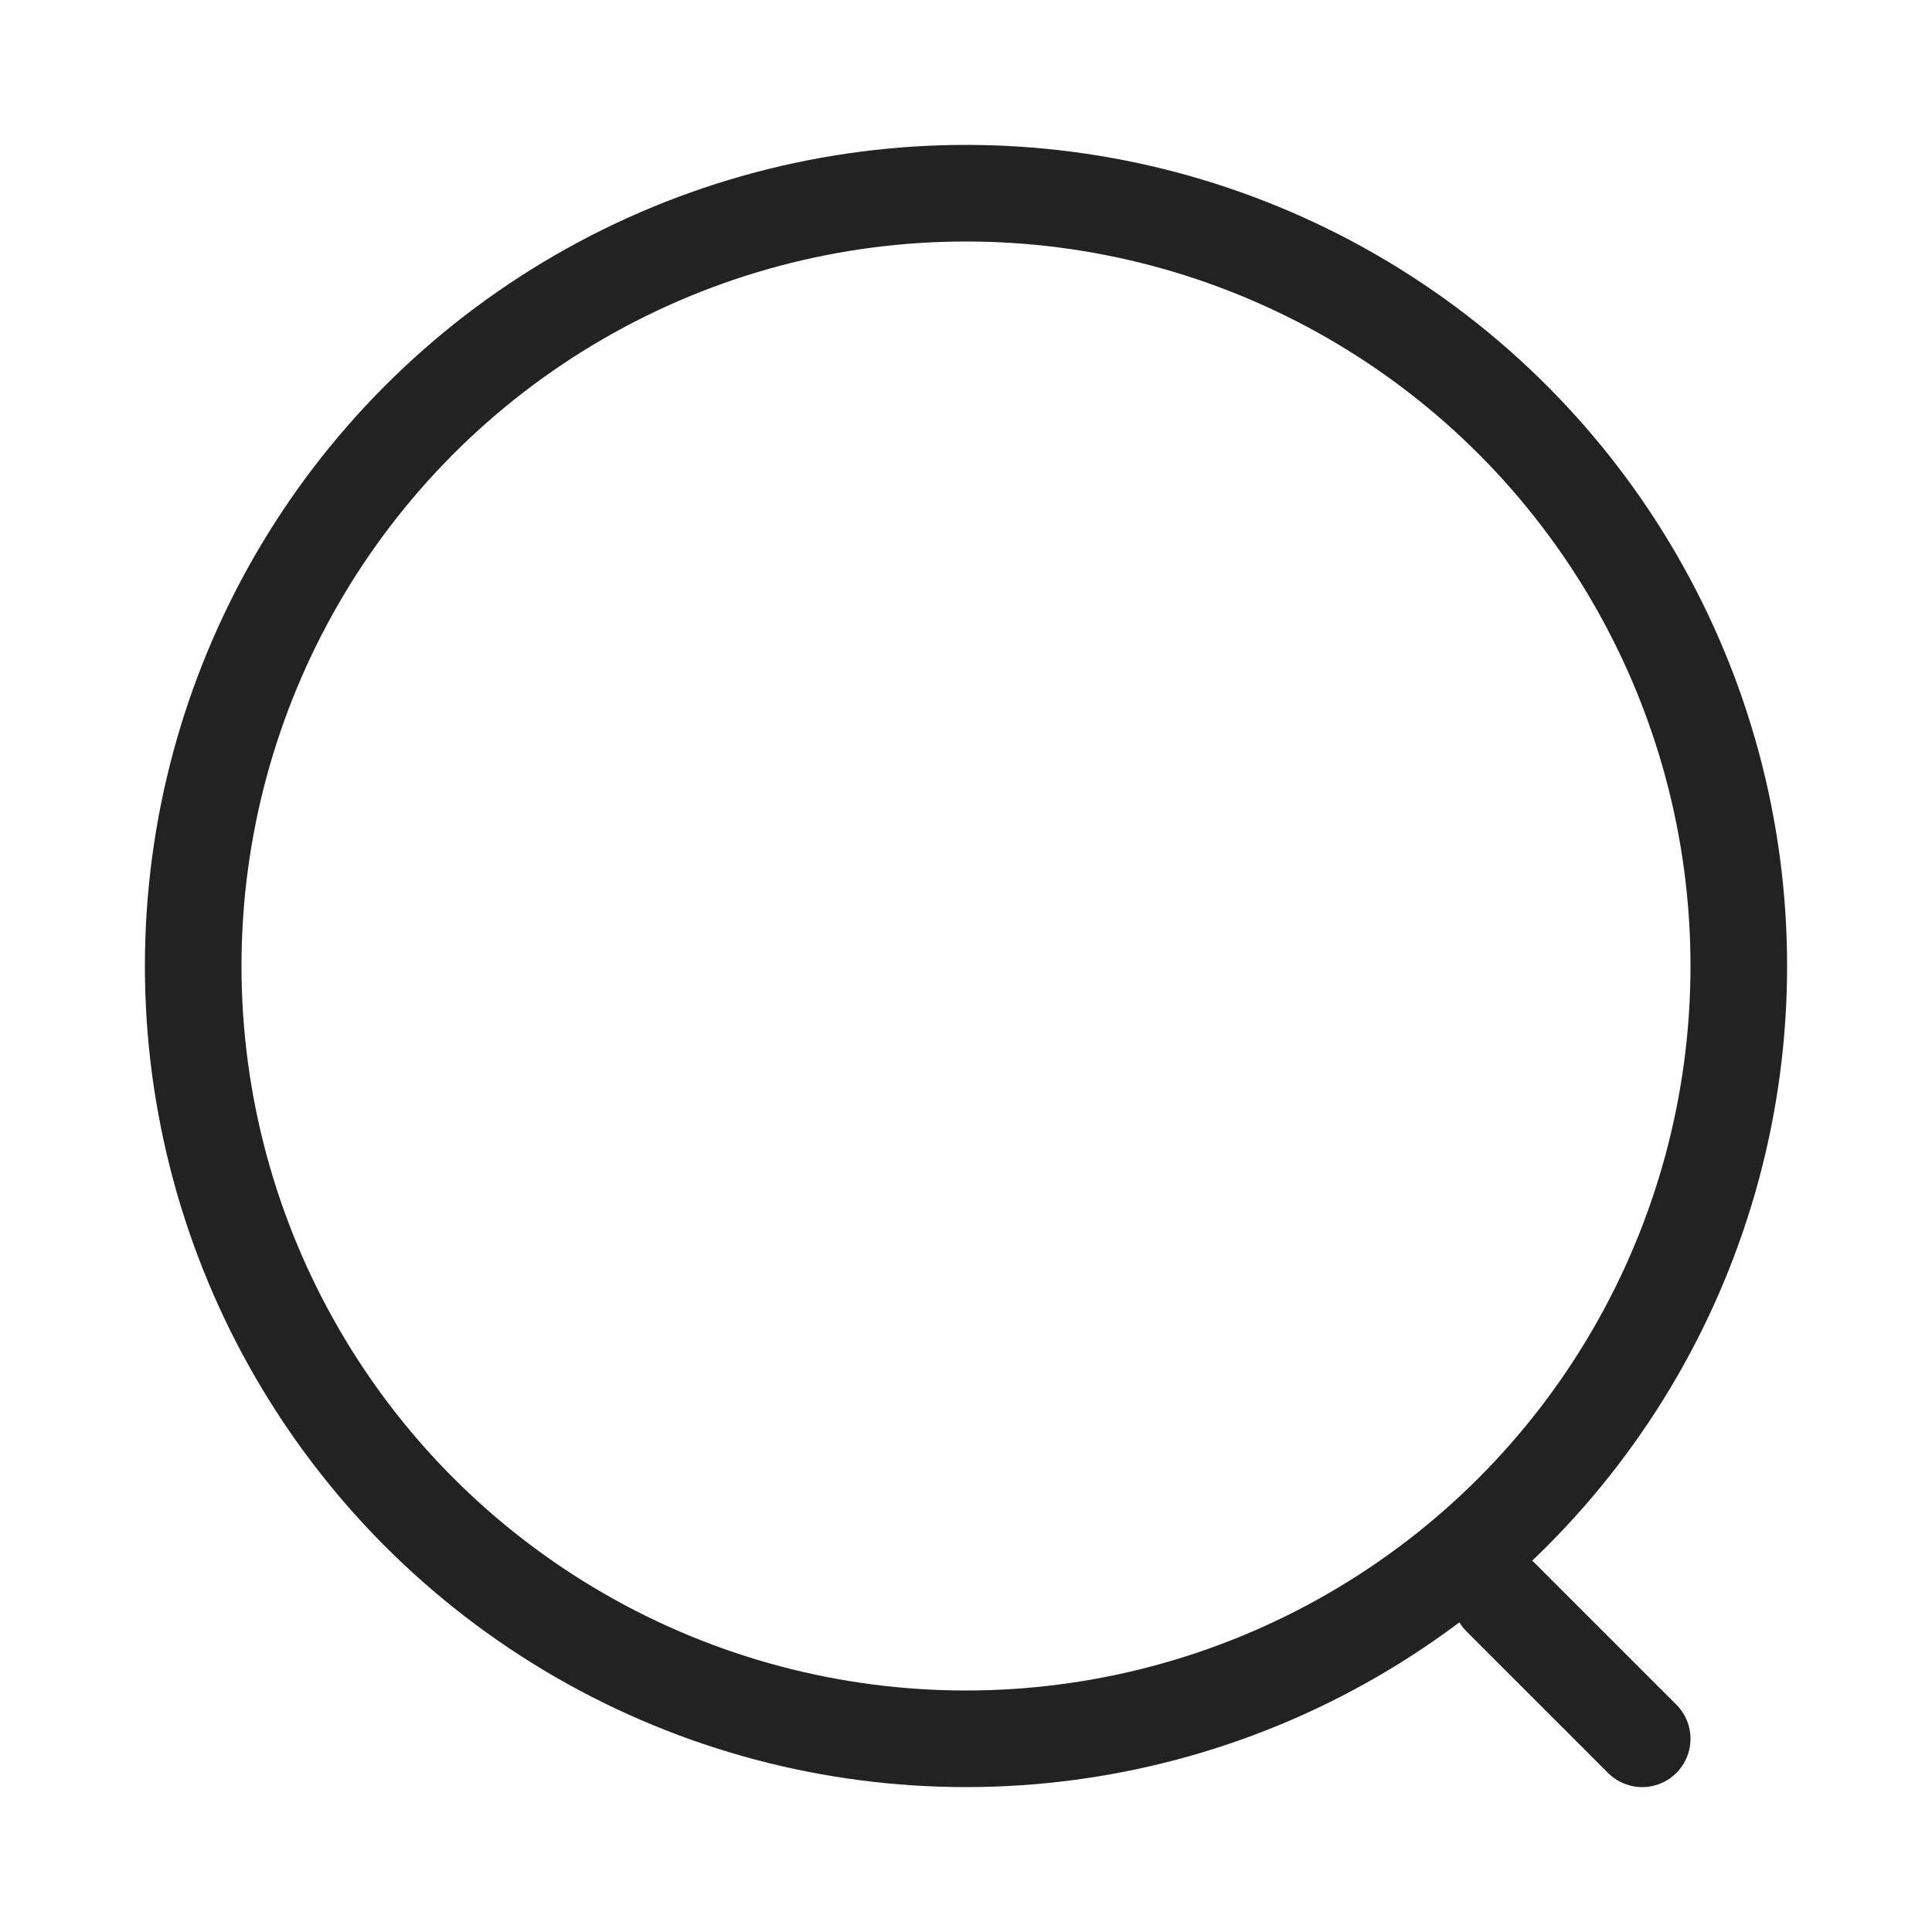 <?xml version="1.0" encoding="UTF-8"?>
<svg width="20px" height="20px" viewBox="0 0 20 20" version="1.1" xmlns="http://www.w3.org/2000/svg" xmlns:xlink="http://www.w3.org/1999/xlink">
    <!-- Generator: Sketch 64 (93537) - https://sketch.com -->
    <title>Search</title>
    <desc>Created with Sketch.</desc>
    <g id="主页面" stroke="none" stroke-width="1" fill="none" fill-rule="evenodd">
        <g id="首页" transform="translate(-313, -56)">
            <g id="Search" transform="translate(313, 56)">
                <rect id="矩形" fill-opacity="0" fill="#D8D8D8" x="0" y="0" width="20" height="20"></rect>
                <line x1="15.534" y1="16.534" x2="17" y2="18" id="路径" stroke="#222222" stroke-linecap="round" stroke-linejoin="round"></line>
                <circle id="椭圆形" stroke="#222222" stroke-linecap="round" stroke-linejoin="round" cx="10" cy="10" r="8"></circle>
            </g>
        </g>
    </g>
</svg>